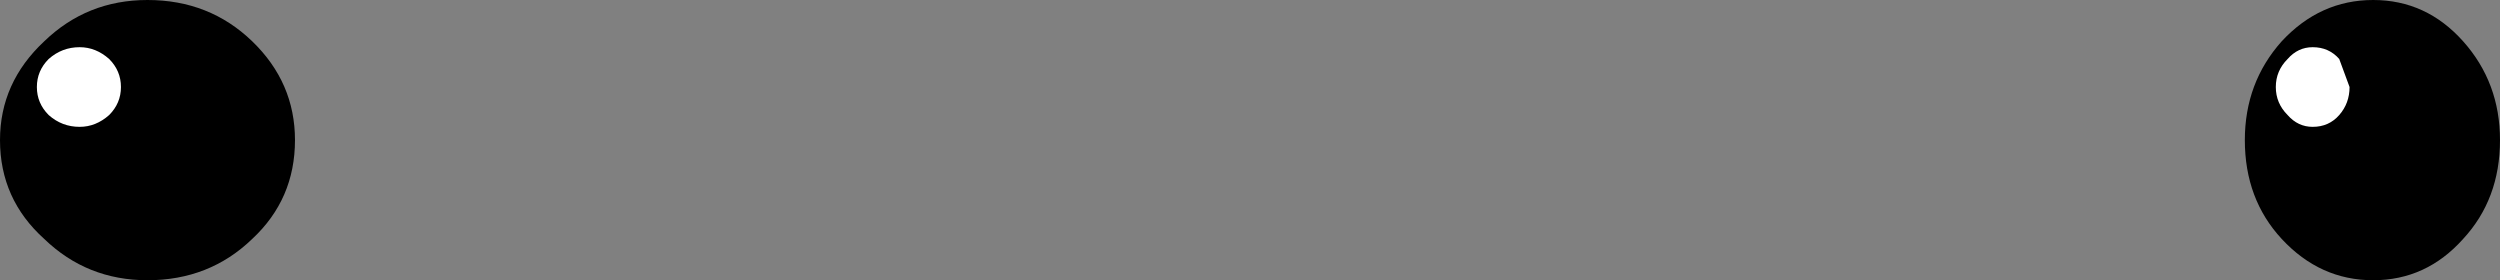 <?xml version="1.0" encoding="UTF-8" standalone="no"?>
<svg xmlns:xlink="http://www.w3.org/1999/xlink" height="9.5px" width="84.75px" xmlns="http://www.w3.org/2000/svg">
  <rect width="100%" height="100%" fill="#808080" stroke="none"/>
  <g transform="matrix(1.0, 0.0, 0.0, 1.0, 36.0, 4.2)">
    <path d="M-26.0 0.55 Q-26.0 2.55 -27.45 3.9 -28.9 5.3 -31.0 5.3 -33.05 5.3 -34.5 3.9 -36.0 2.55 -36.0 0.55 -36.0 -1.4 -34.5 -2.8 -33.05 -4.2 -31.0 -4.2 -28.9 -4.2 -27.45 -2.8 -26.0 -1.4 -26.0 0.55" fill="#000000" fill-rule="evenodd" stroke="none"/>
    <path d="M-31.9 -1.25 Q-31.9 -0.7 -32.3 -0.3 -32.75 0.1 -33.3 0.1 -33.9 0.1 -34.35 -0.3 -34.75 -0.7 -34.75 -1.25 -34.75 -1.8 -34.35 -2.2 -33.9 -2.6 -33.3 -2.6 -32.75 -2.6 -32.3 -2.2 -31.9 -1.8 -31.9 -1.25" fill="#ffffff" fill-rule="evenodd" stroke="none"/>
    <path d="M48.75 0.55 Q48.75 2.55 47.5 3.9 46.25 5.3 44.45 5.3 42.65 5.3 41.35 3.9 40.1 2.55 40.1 0.55 40.1 -1.4 41.35 -2.8 42.65 -4.2 44.45 -4.2 46.25 -4.2 47.5 -2.8 48.75 -1.4 48.75 0.55" fill="#000000" fill-rule="evenodd" stroke="none"/>
    <path d="M43.65 -1.25 Q43.65 -0.7 43.3 -0.3 42.95 0.1 42.4 0.1 41.9 0.1 41.55 -0.3 41.15 -0.7 41.15 -1.25 41.15 -1.8 41.55 -2.2 41.9 -2.6 42.4 -2.6 42.95 -2.6 43.3 -2.2 L43.65 -1.25" fill="#ffffff" fill-rule="evenodd" stroke="none"/>
  </g>
</svg>

